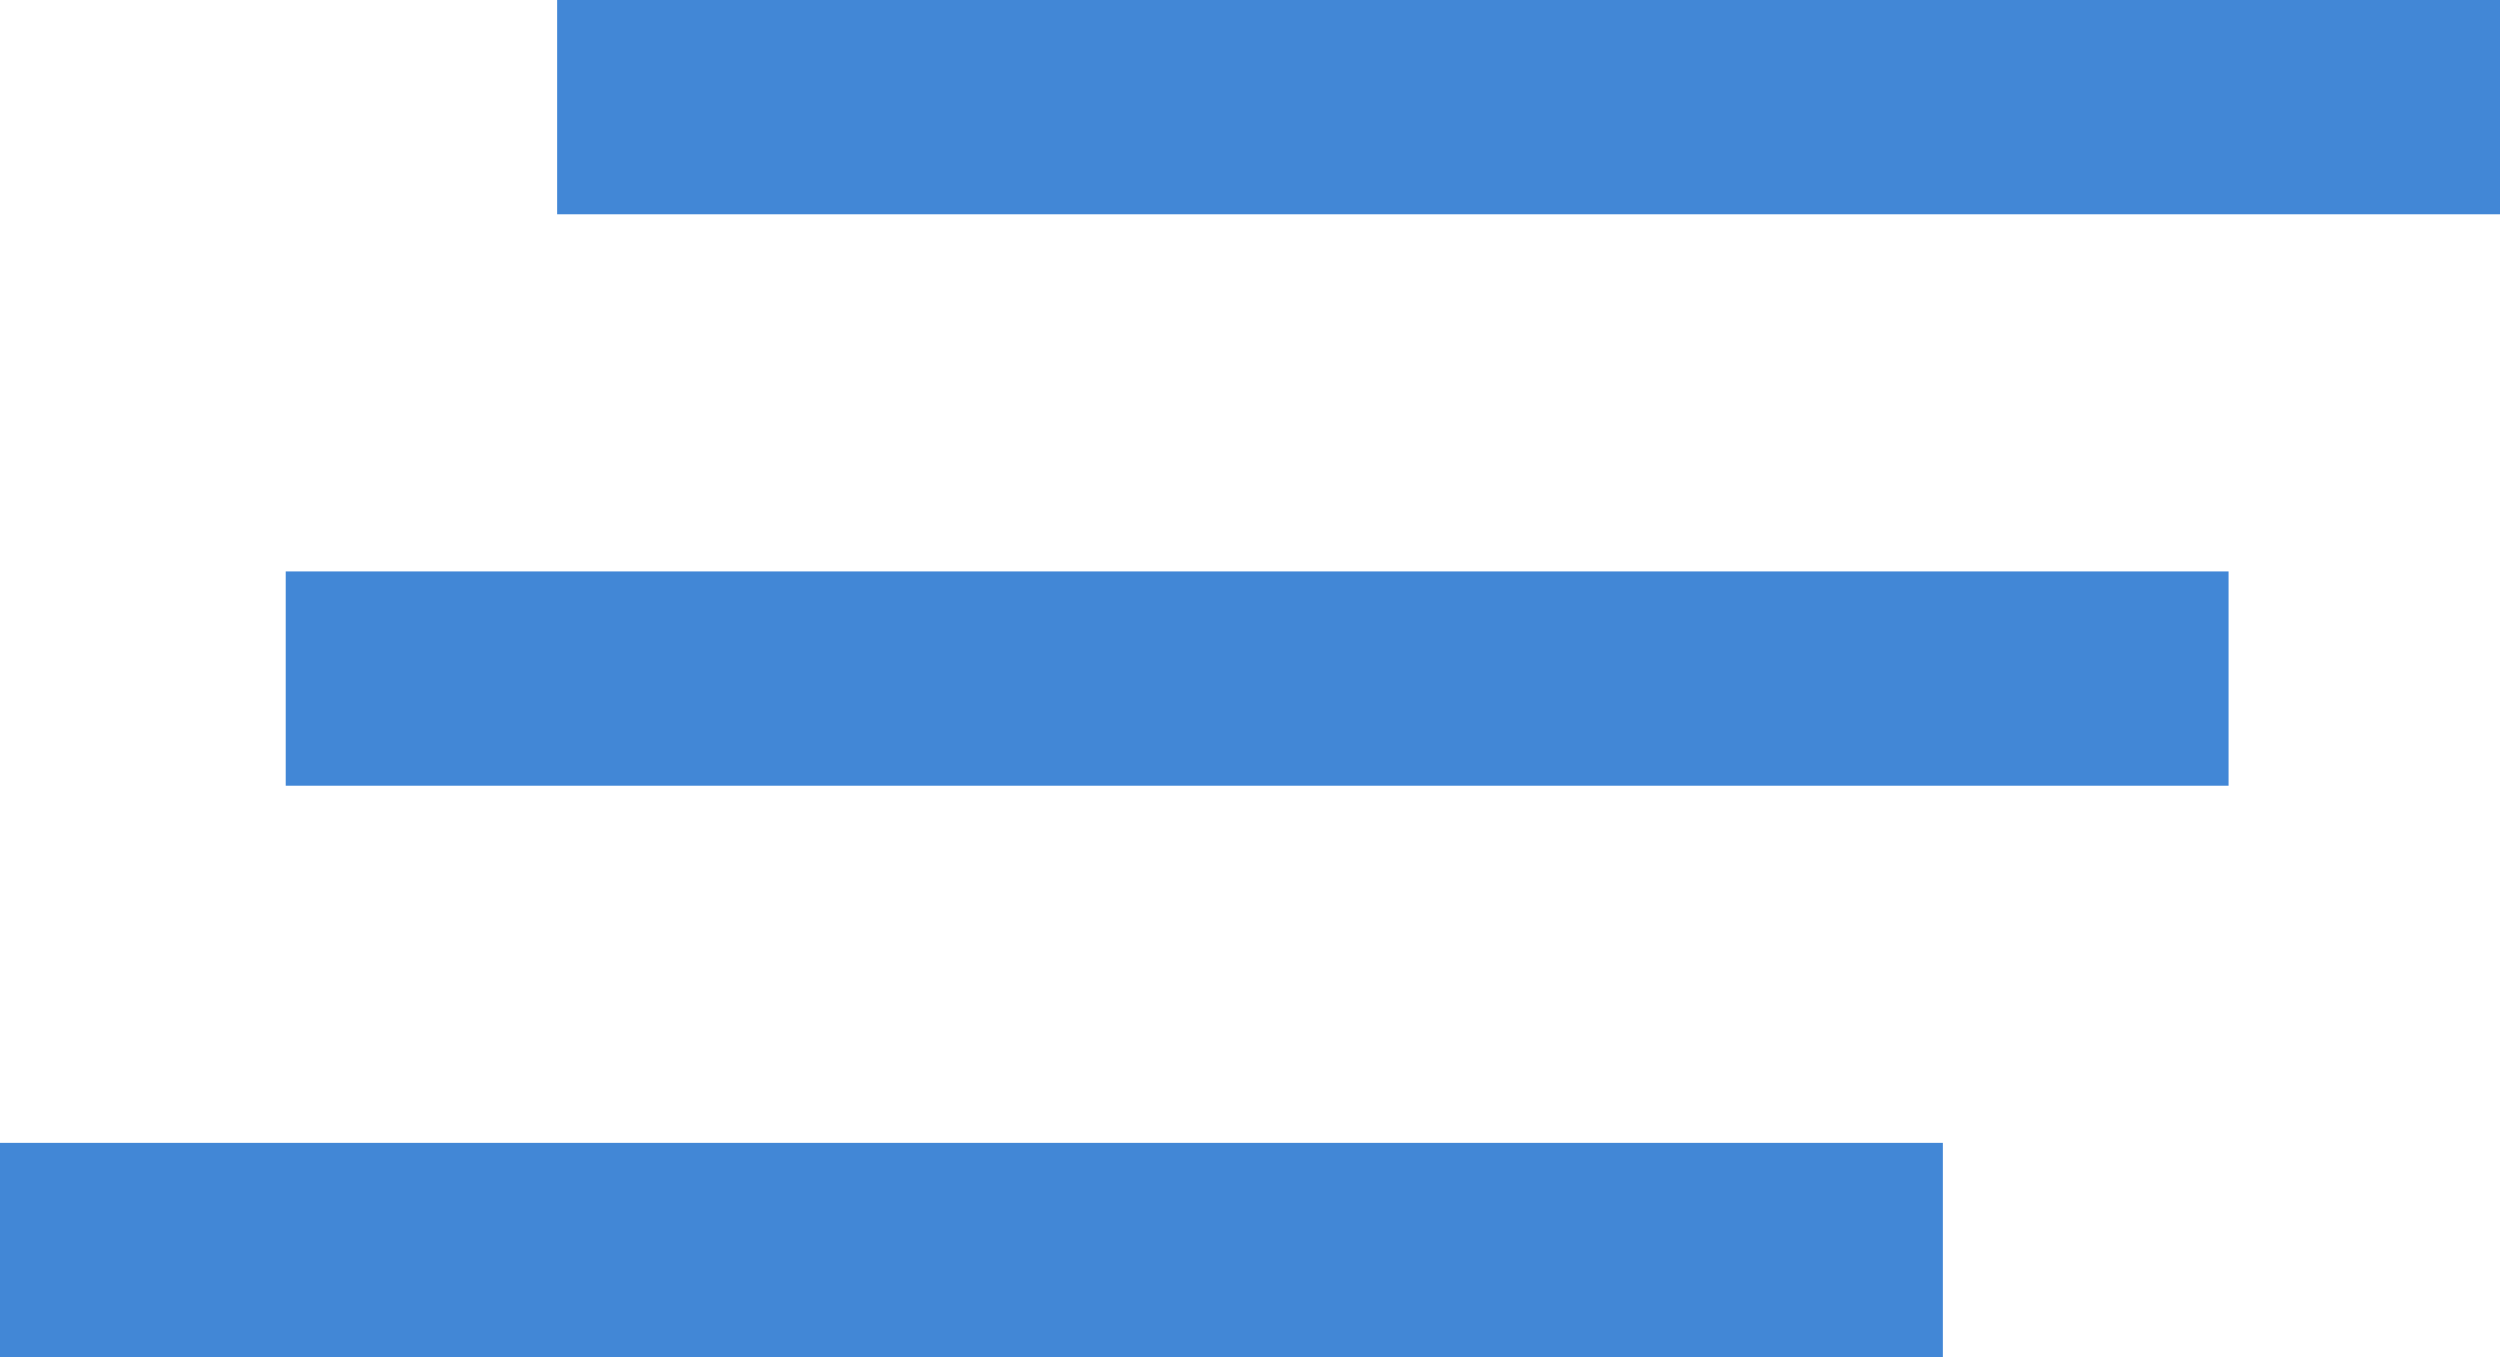 <svg xmlns="http://www.w3.org/2000/svg" width="17.5" height="9.5" viewBox="0 0 17.5 9.5"><defs><style>.a{fill:#4287d6;}</style></defs><g transform="translate(-228.7 -150)"><rect class="a" width="13.6" height="1.5" transform="translate(232.6 150)"/><rect class="a" width="13.6" height="1.5" transform="translate(230.7 154)"/><rect class="a" width="13.6" height="1.5" transform="translate(228.7 158)"/></g></svg>